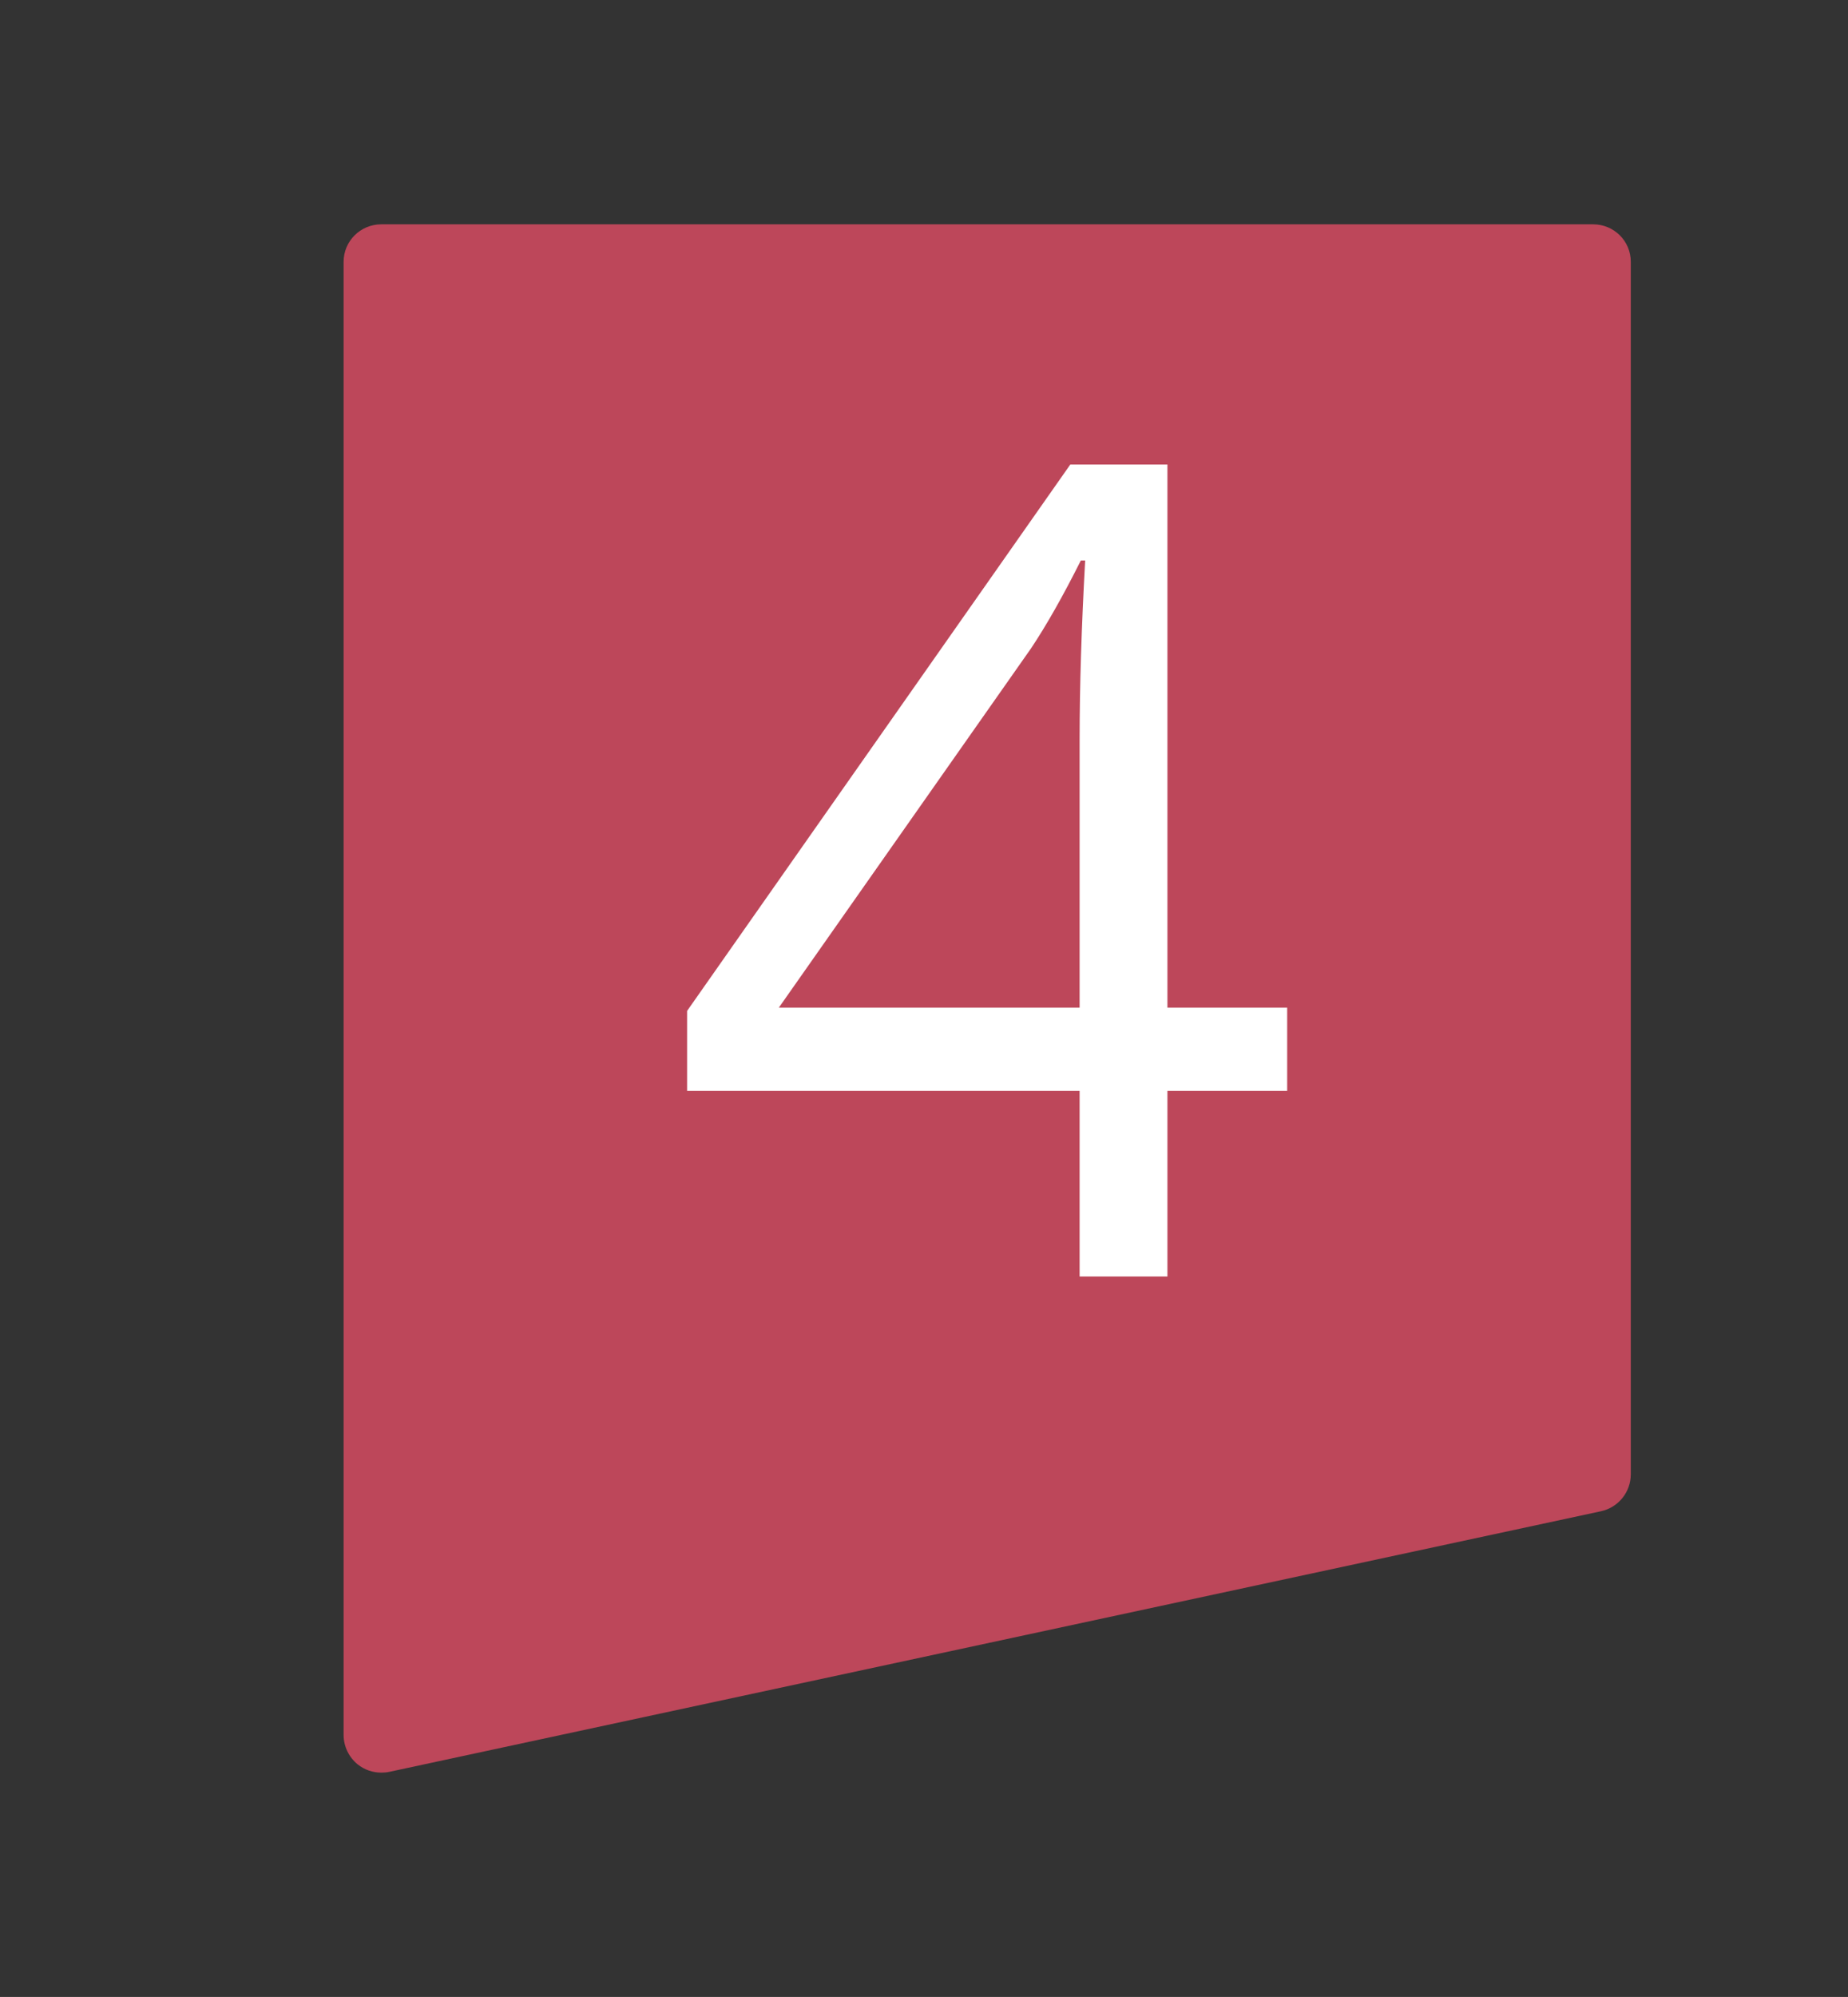 <?xml version="1.0" encoding="utf-8"?>
<!-- Generator: Adobe Illustrator 16.0.0, SVG Export Plug-In . SVG Version: 6.00 Build 0)  -->
<!DOCTYPE svg PUBLIC "-//W3C//DTD SVG 1.1//EN" "http://www.w3.org/Graphics/SVG/1.1/DTD/svg11.dtd">
<svg version="1.1" id="Capa_1" xmlns="http://www.w3.org/2000/svg" xmlns:xlink="http://www.w3.org/1999/xlink" x="0px" y="0px"
	 width="16.667px" height="18px" viewBox="0 0 16.667 18" enable-background="new 0 0 16.667 18" xml:space="preserve">
<rect x="0" y="0" width="16.667" height="18" fill="#333333" stroke="none"/>
<g>
	<g>
		<path fill="#BD475A" d="M14.708,6.025V2.36c0-0.188-0.152-0.338-0.34-0.338H3.439c-0.188,0-0.34,0.151-0.34,0.338v13.278
			c0,0.103,0.047,0.2,0.126,0.265c0.061,0.049,0.137,0.075,0.214,0.075c0.024,0,0.048-0.002,0.072-0.007l10.928-2.349
			c0.157-0.034,0.269-0.173,0.269-0.333v-3.277V6.025z"/>
	</g>
	<path fill="#FFFFFF" d="M11.609,9.833h-1.08v1.673H9.737V9.833h-3.54V9.112l3.456-4.925h0.876v4.896h1.08V9.833z M9.737,9.083
		V6.661c0-0.474,0.017-1.011,0.05-1.609H9.748c-0.16,0.319-0.31,0.584-0.449,0.792L7.024,9.083H9.737z"/>
</g>
<g>
</g>
<g>
</g>
<g>
</g>
<g>
</g>
<g>
</g>
<g>
</g>
</svg>
